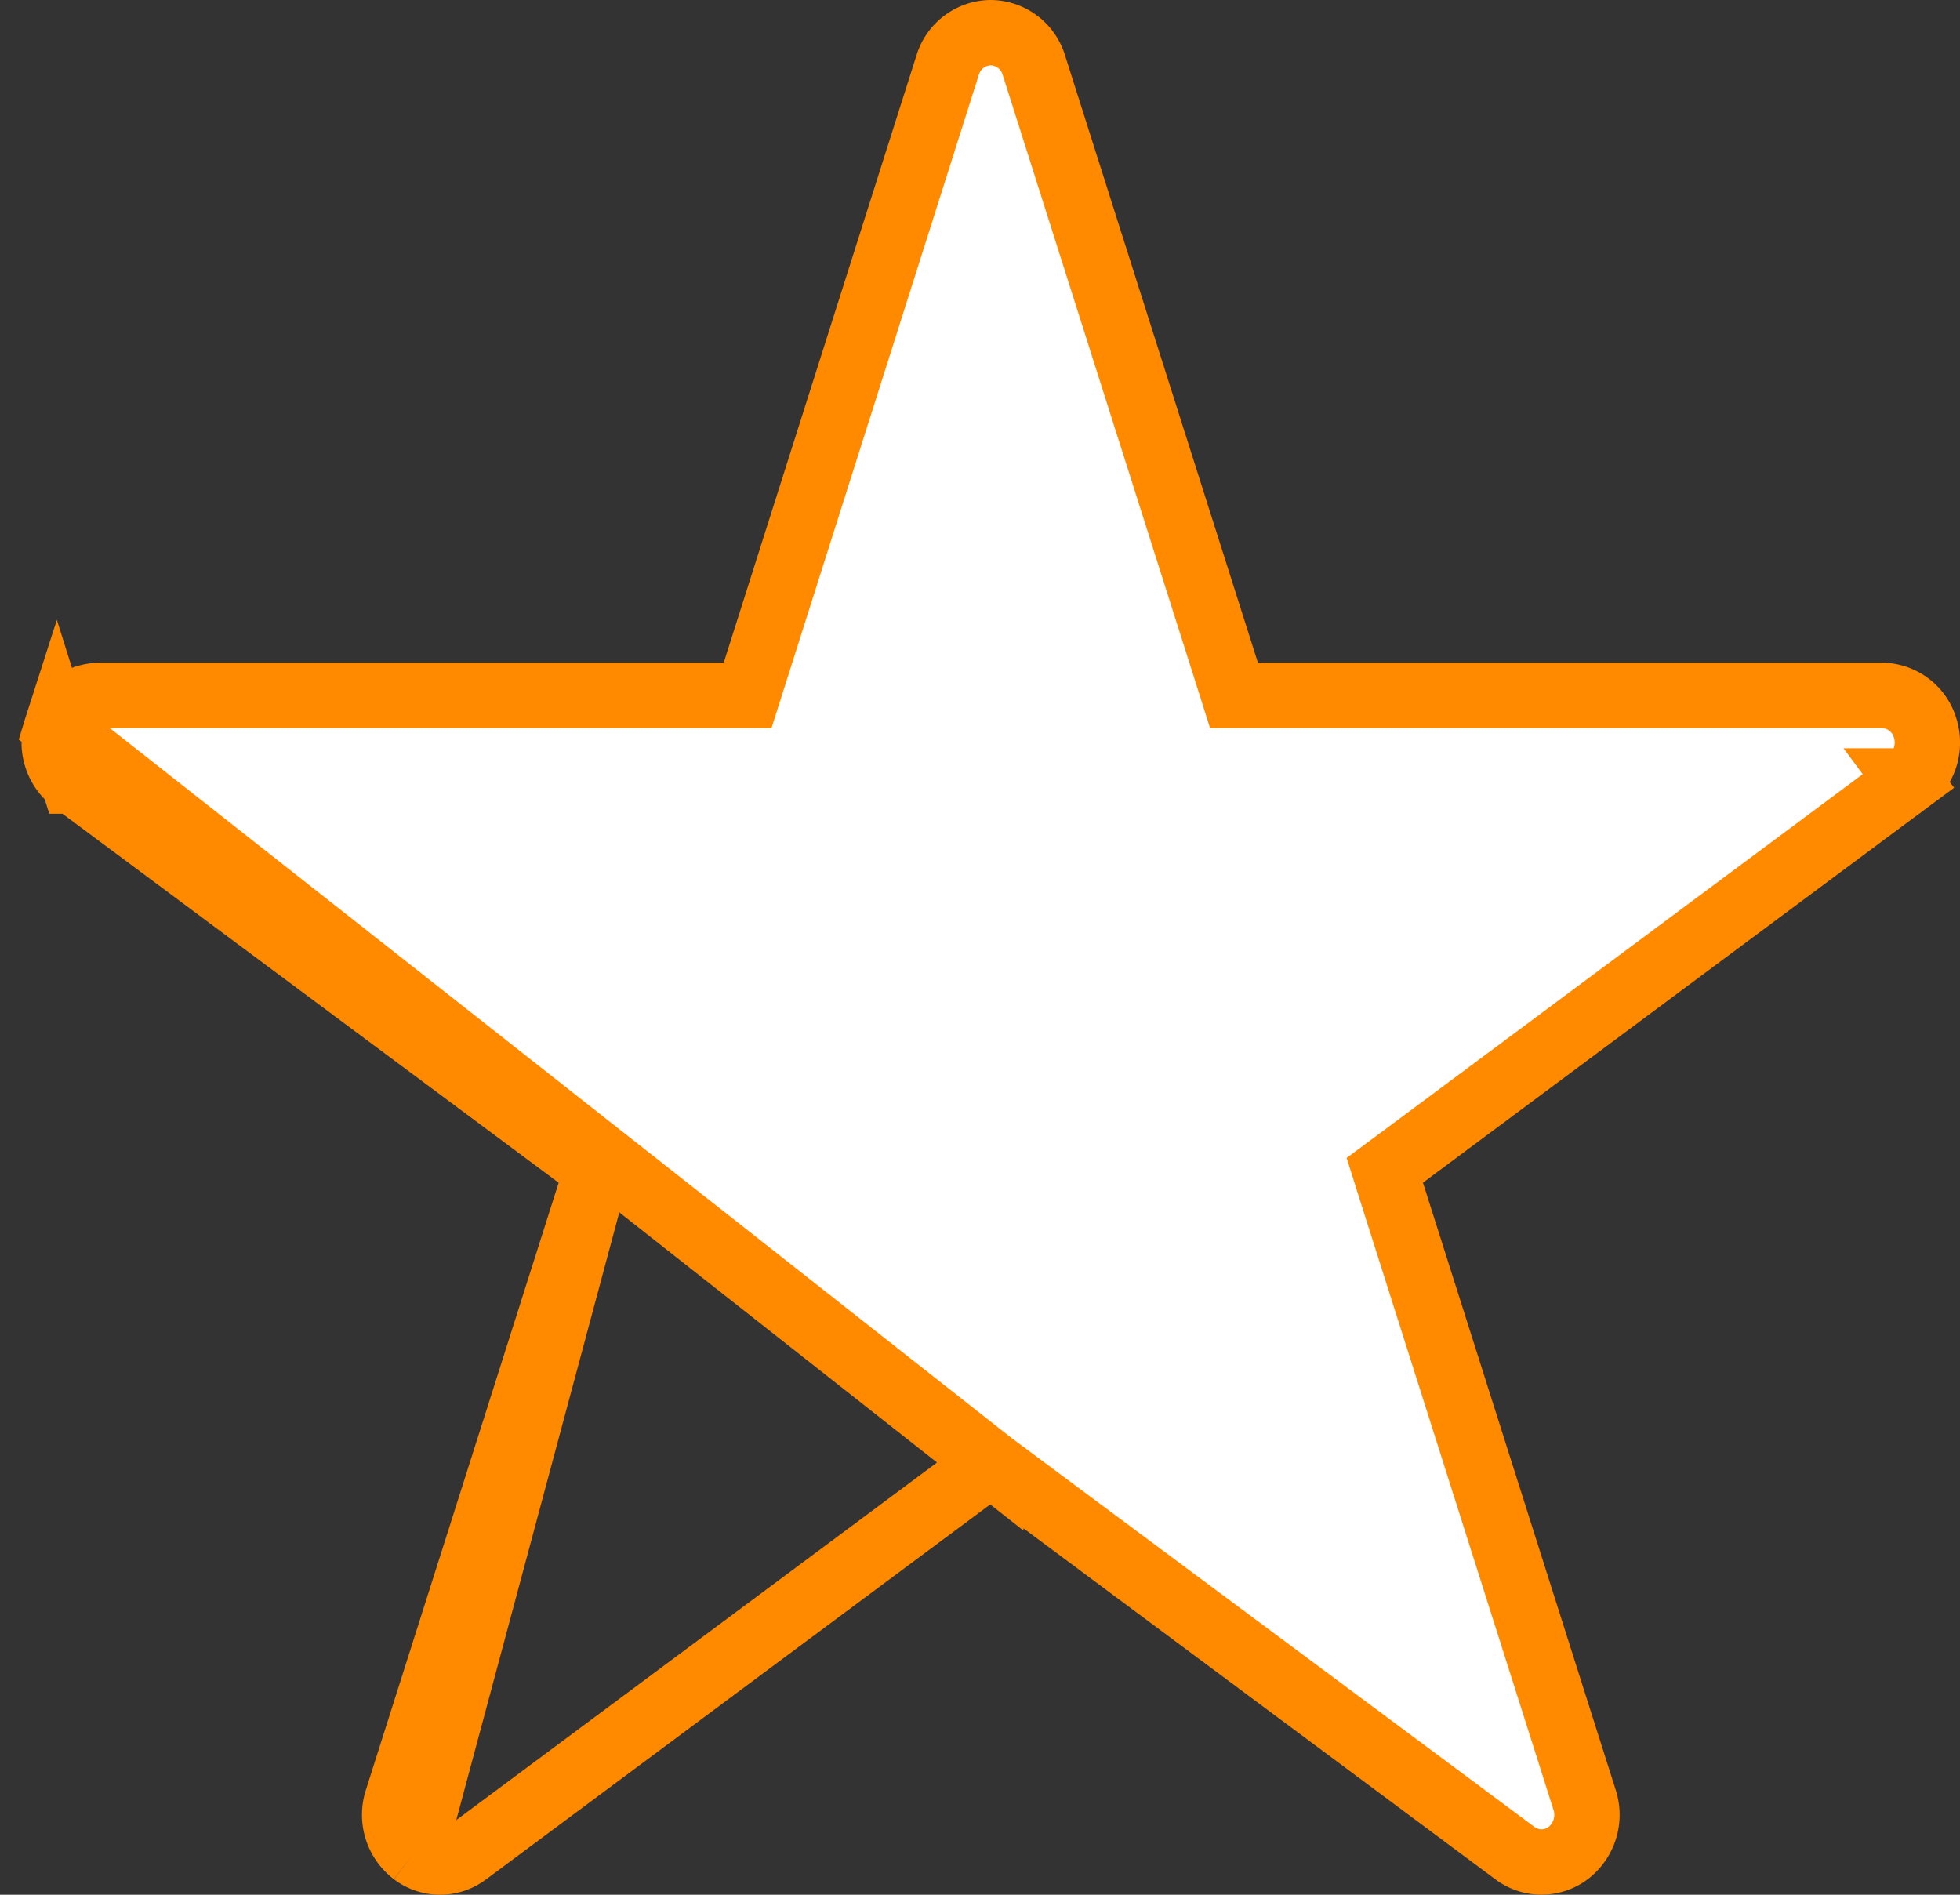 <svg width="30" height="29" fill="none" xmlns="http://www.w3.org/2000/svg"><rect width="100%" height="100%" fill="#333333" stroke="none"/><path d="M15.165 22.396l.298.222 7.727 5.747a.678.678 0 00.809 0 .74.74 0 00.256-.814s0 0 0 0l-2.952-9.299-.107-.34.286-.212 7.728-5.747.298.402-.298-.402a.739.739 0 00.255-.814.698.698 0 00-.66-.496h-9.918l-.11-.349L15.824.996h0a.698.698 0 00-.66-.496.697.697 0 00-.659.496h0l-2.951 9.298-.111.349H1.525a.697.697 0 00-.66.495l14.3 11.258zm0 0l-.299.222m.299-.222l-.299.222m0 0L7.14 28.365h0m7.727-5.747l-7.728 5.747m0 0a.671.671 0 01-.807 0h0m.807 0h-.807m0 0a.739.739 0 01-.256-.815s0 0 0 0l2.952-9.298.108-.34M6.33 28.365l2.804-10.453m0 0l-.287-.213m.287.213l-.287-.213m0 0L1.12 11.953M8.848 17.7l-7.727-5.746m0 0s0 0 0 0m0 0h0m0 0a.74.74 0 01-.256-.815l.256.815z" fill="#fff" stroke="#FF8A00"/></svg>